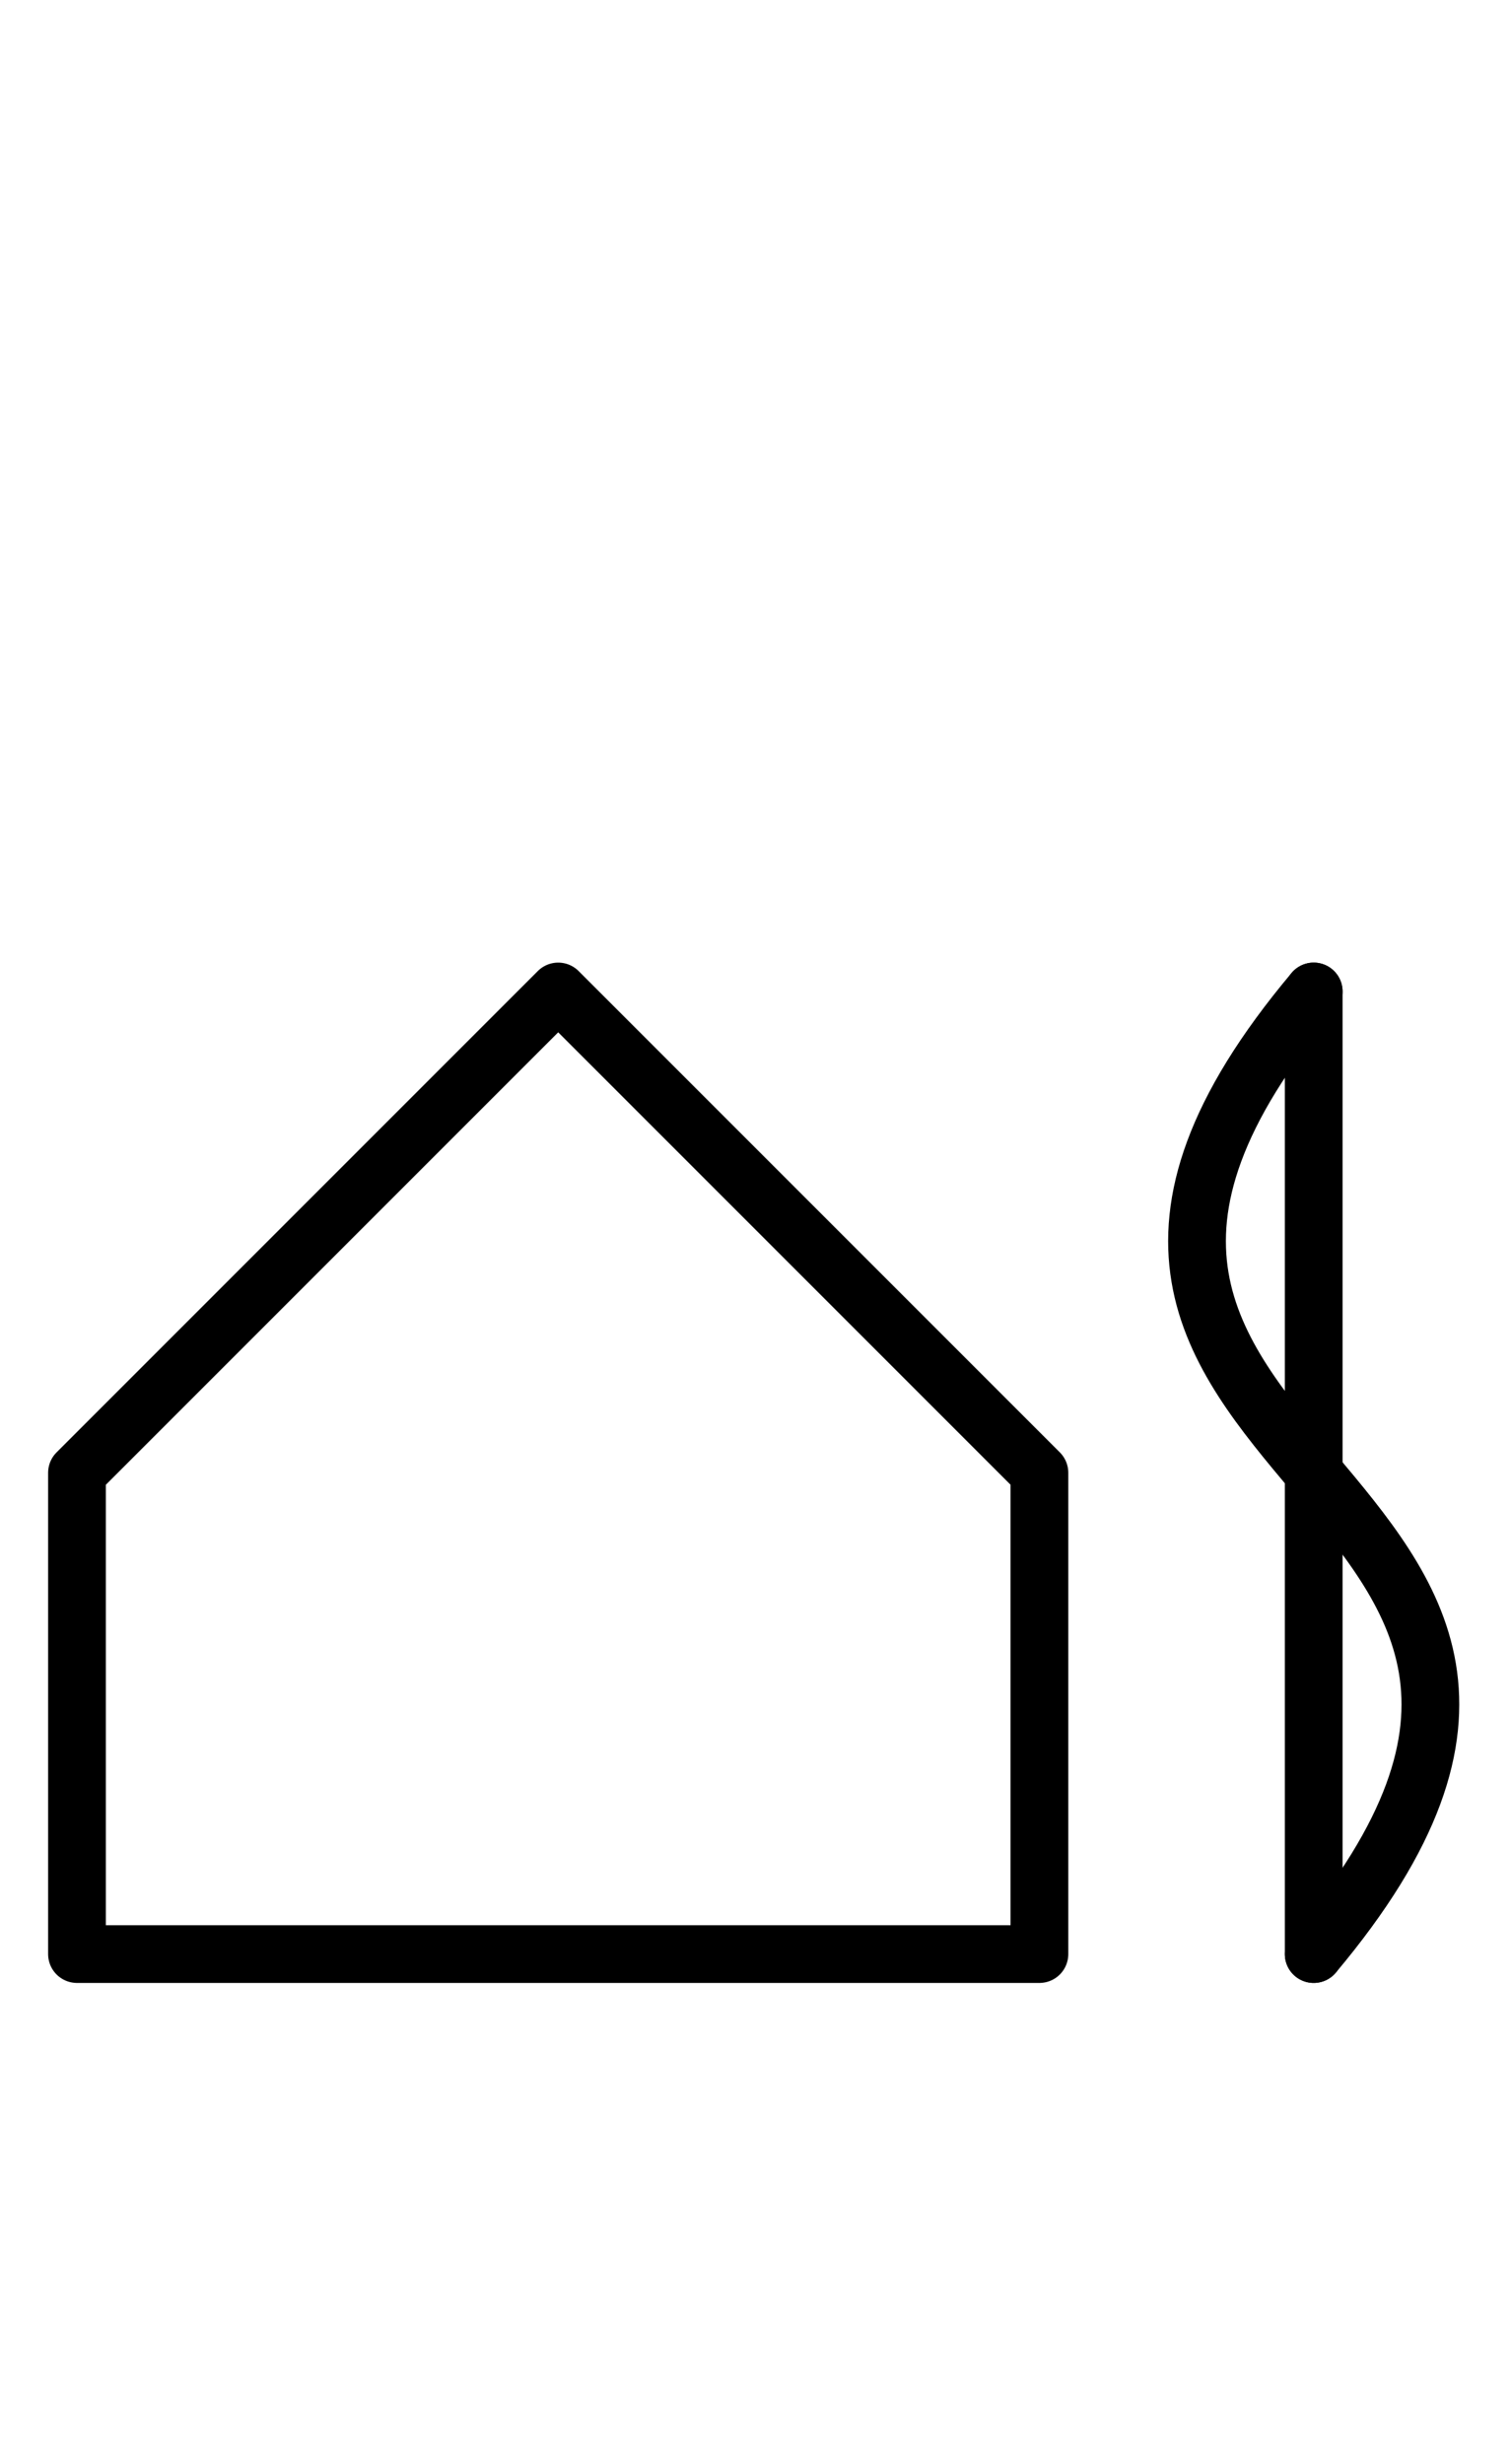 ﻿<svg version="1.1"
     baseProfile="full"
     width="157" height="256"
     xmlns="http://www.w3.org/2000/svg">
/* house */
<path d="M 8 203 l 0 -50 50 -50 50 50 0 50 z"
stroke="black" fill="none" stroke-width="6" stroke-linecap="round" stroke-linejoin="round"/>
<path d="M 136.5 203 c 42 -50 -42 -50 0 -100"
stroke="black" fill="none" stroke-width="6" stroke-linecap="round" stroke-linejoin="round"/>
<path d="M 136.5 203 l 0 -100"
stroke="black" fill="none" stroke-width="6" stroke-linecap="round"/>
</svg>
